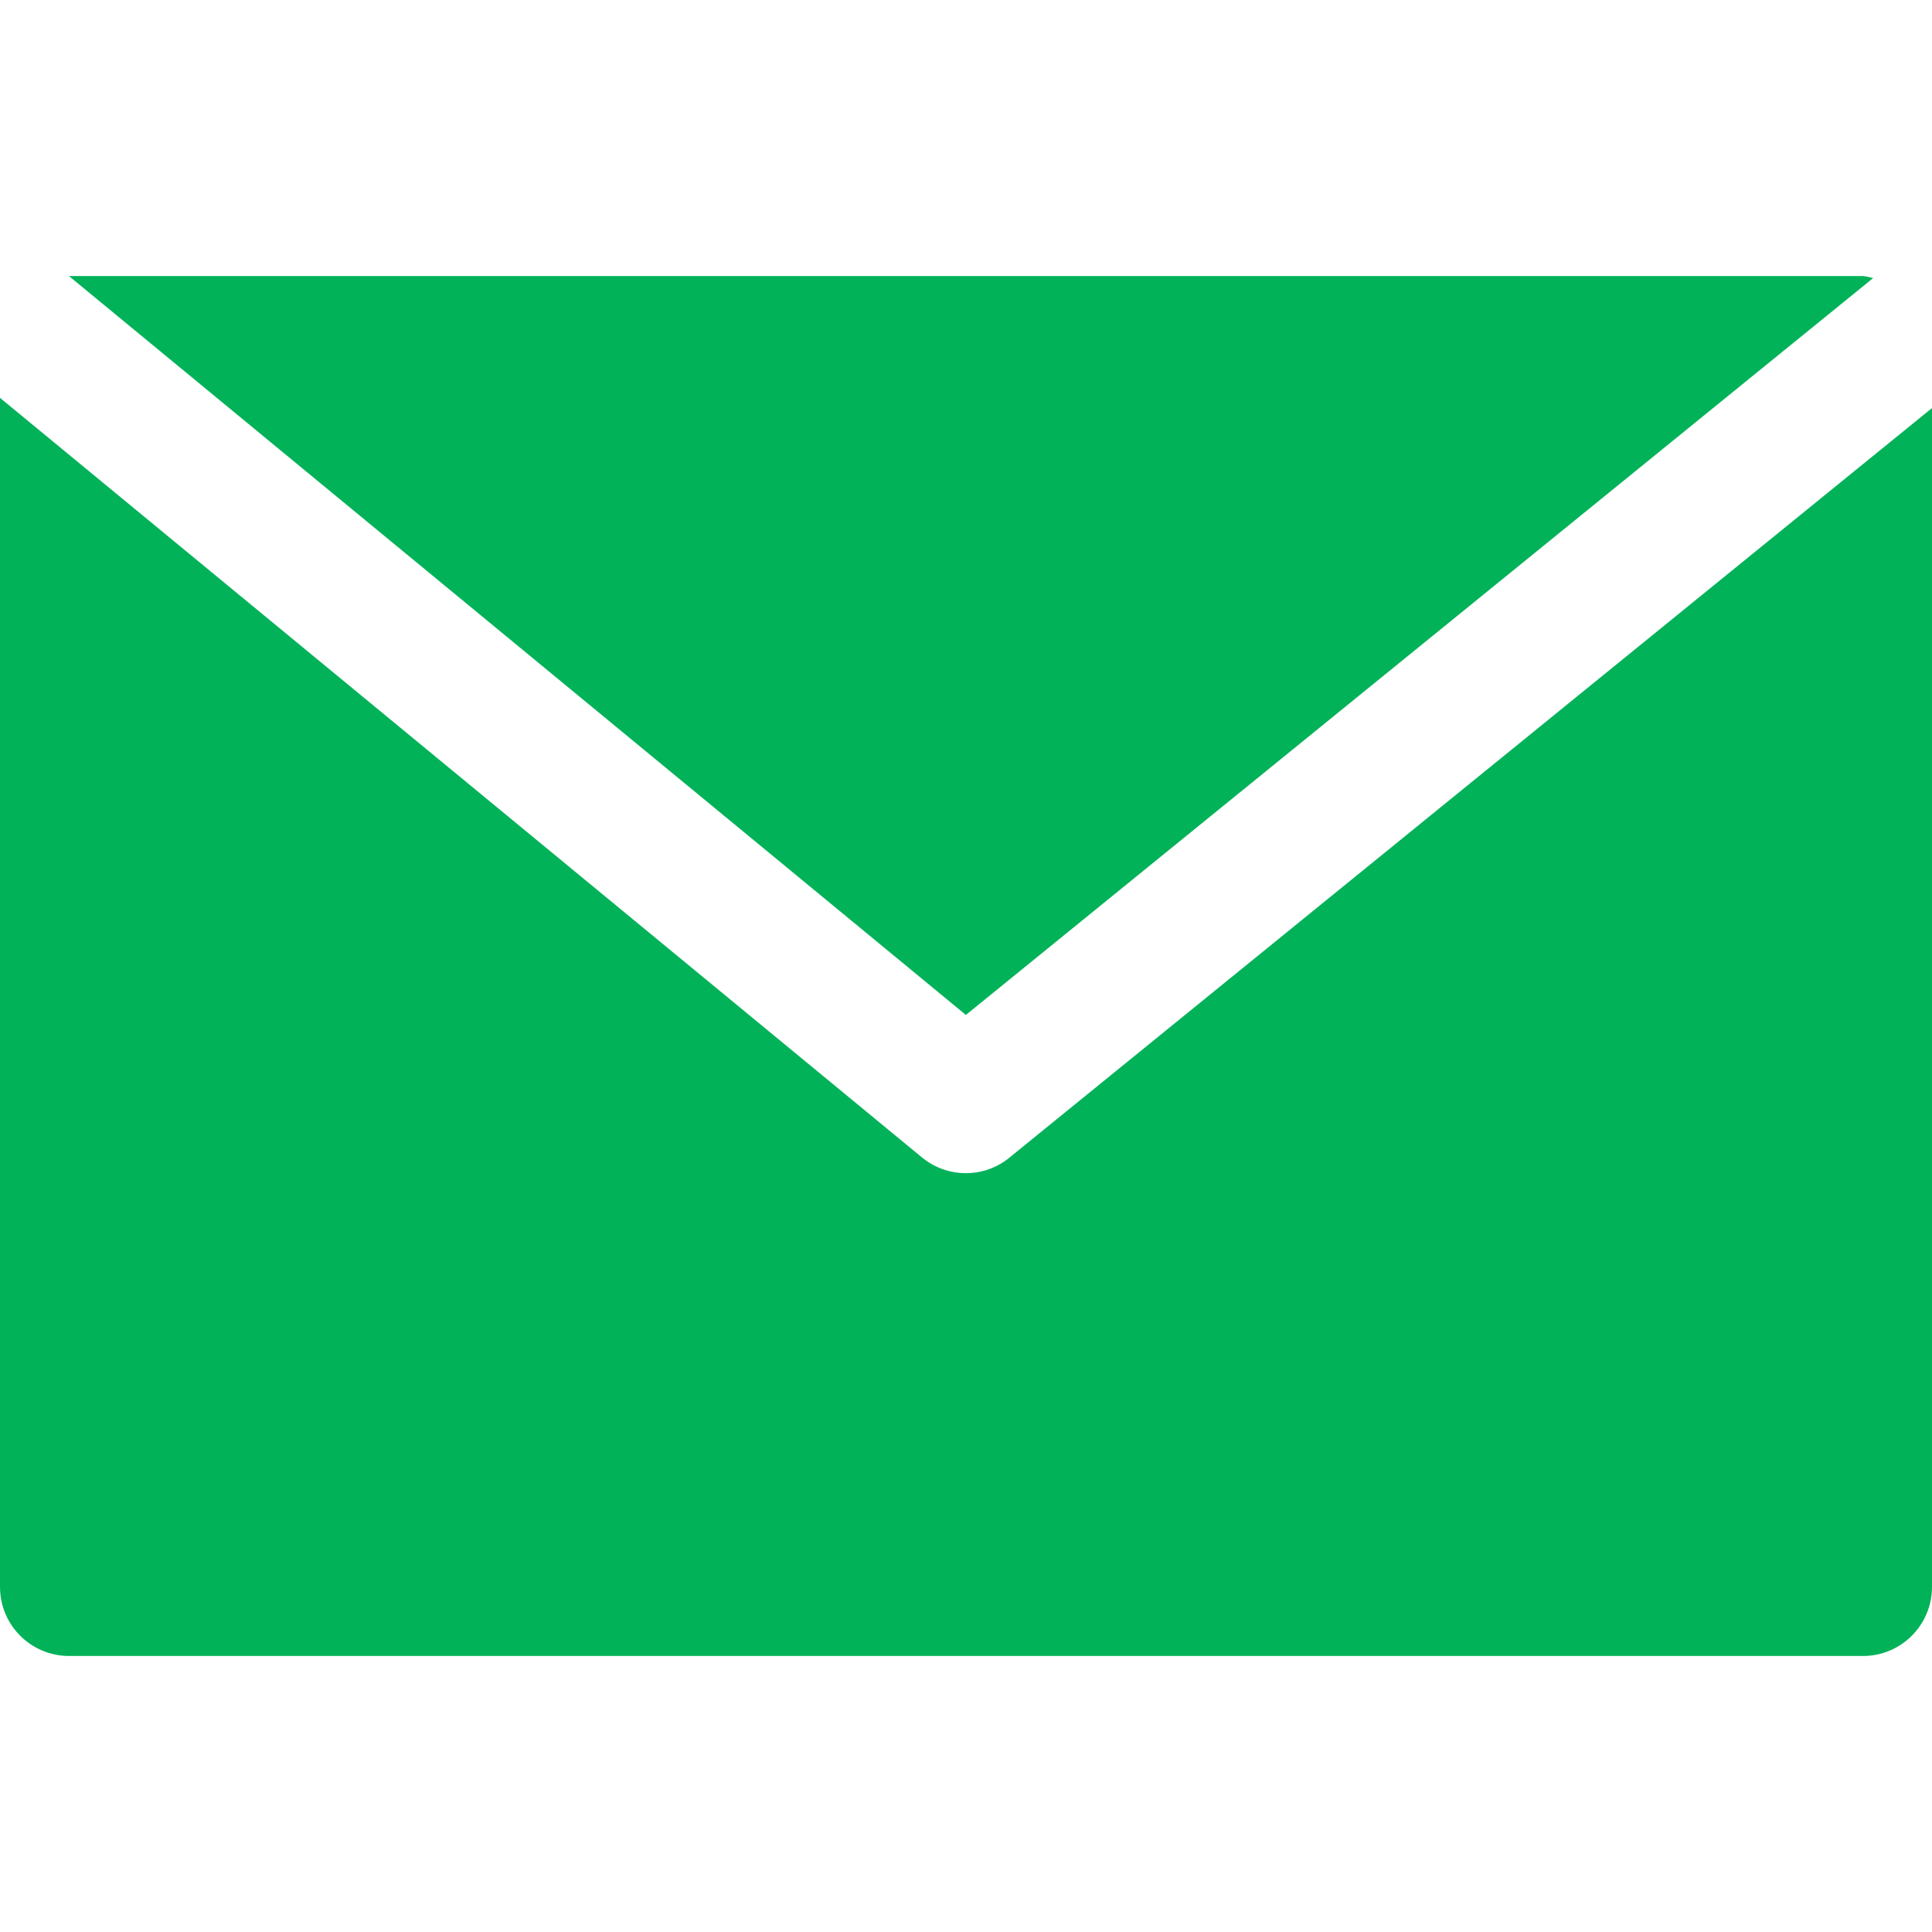 <svg width="15" height="15" viewBox="0 0 15 15" fill="none" xmlns="http://www.w3.org/2000/svg">
<path d="M14.464 2.143H0.535L7.499 7.88L14.543 2.159C14.517 2.152 14.49 2.146 14.464 2.143Z" fill="#01B259"/>
<path d="M7.838 8.987C7.641 9.149 7.357 9.149 7.159 8.987L0 3.089V12.321C0 12.617 0.24 12.857 0.536 12.857H14.464C14.76 12.857 15 12.617 15 12.321V3.168L7.838 8.987Z" fill="#01B259"/>
</svg>
